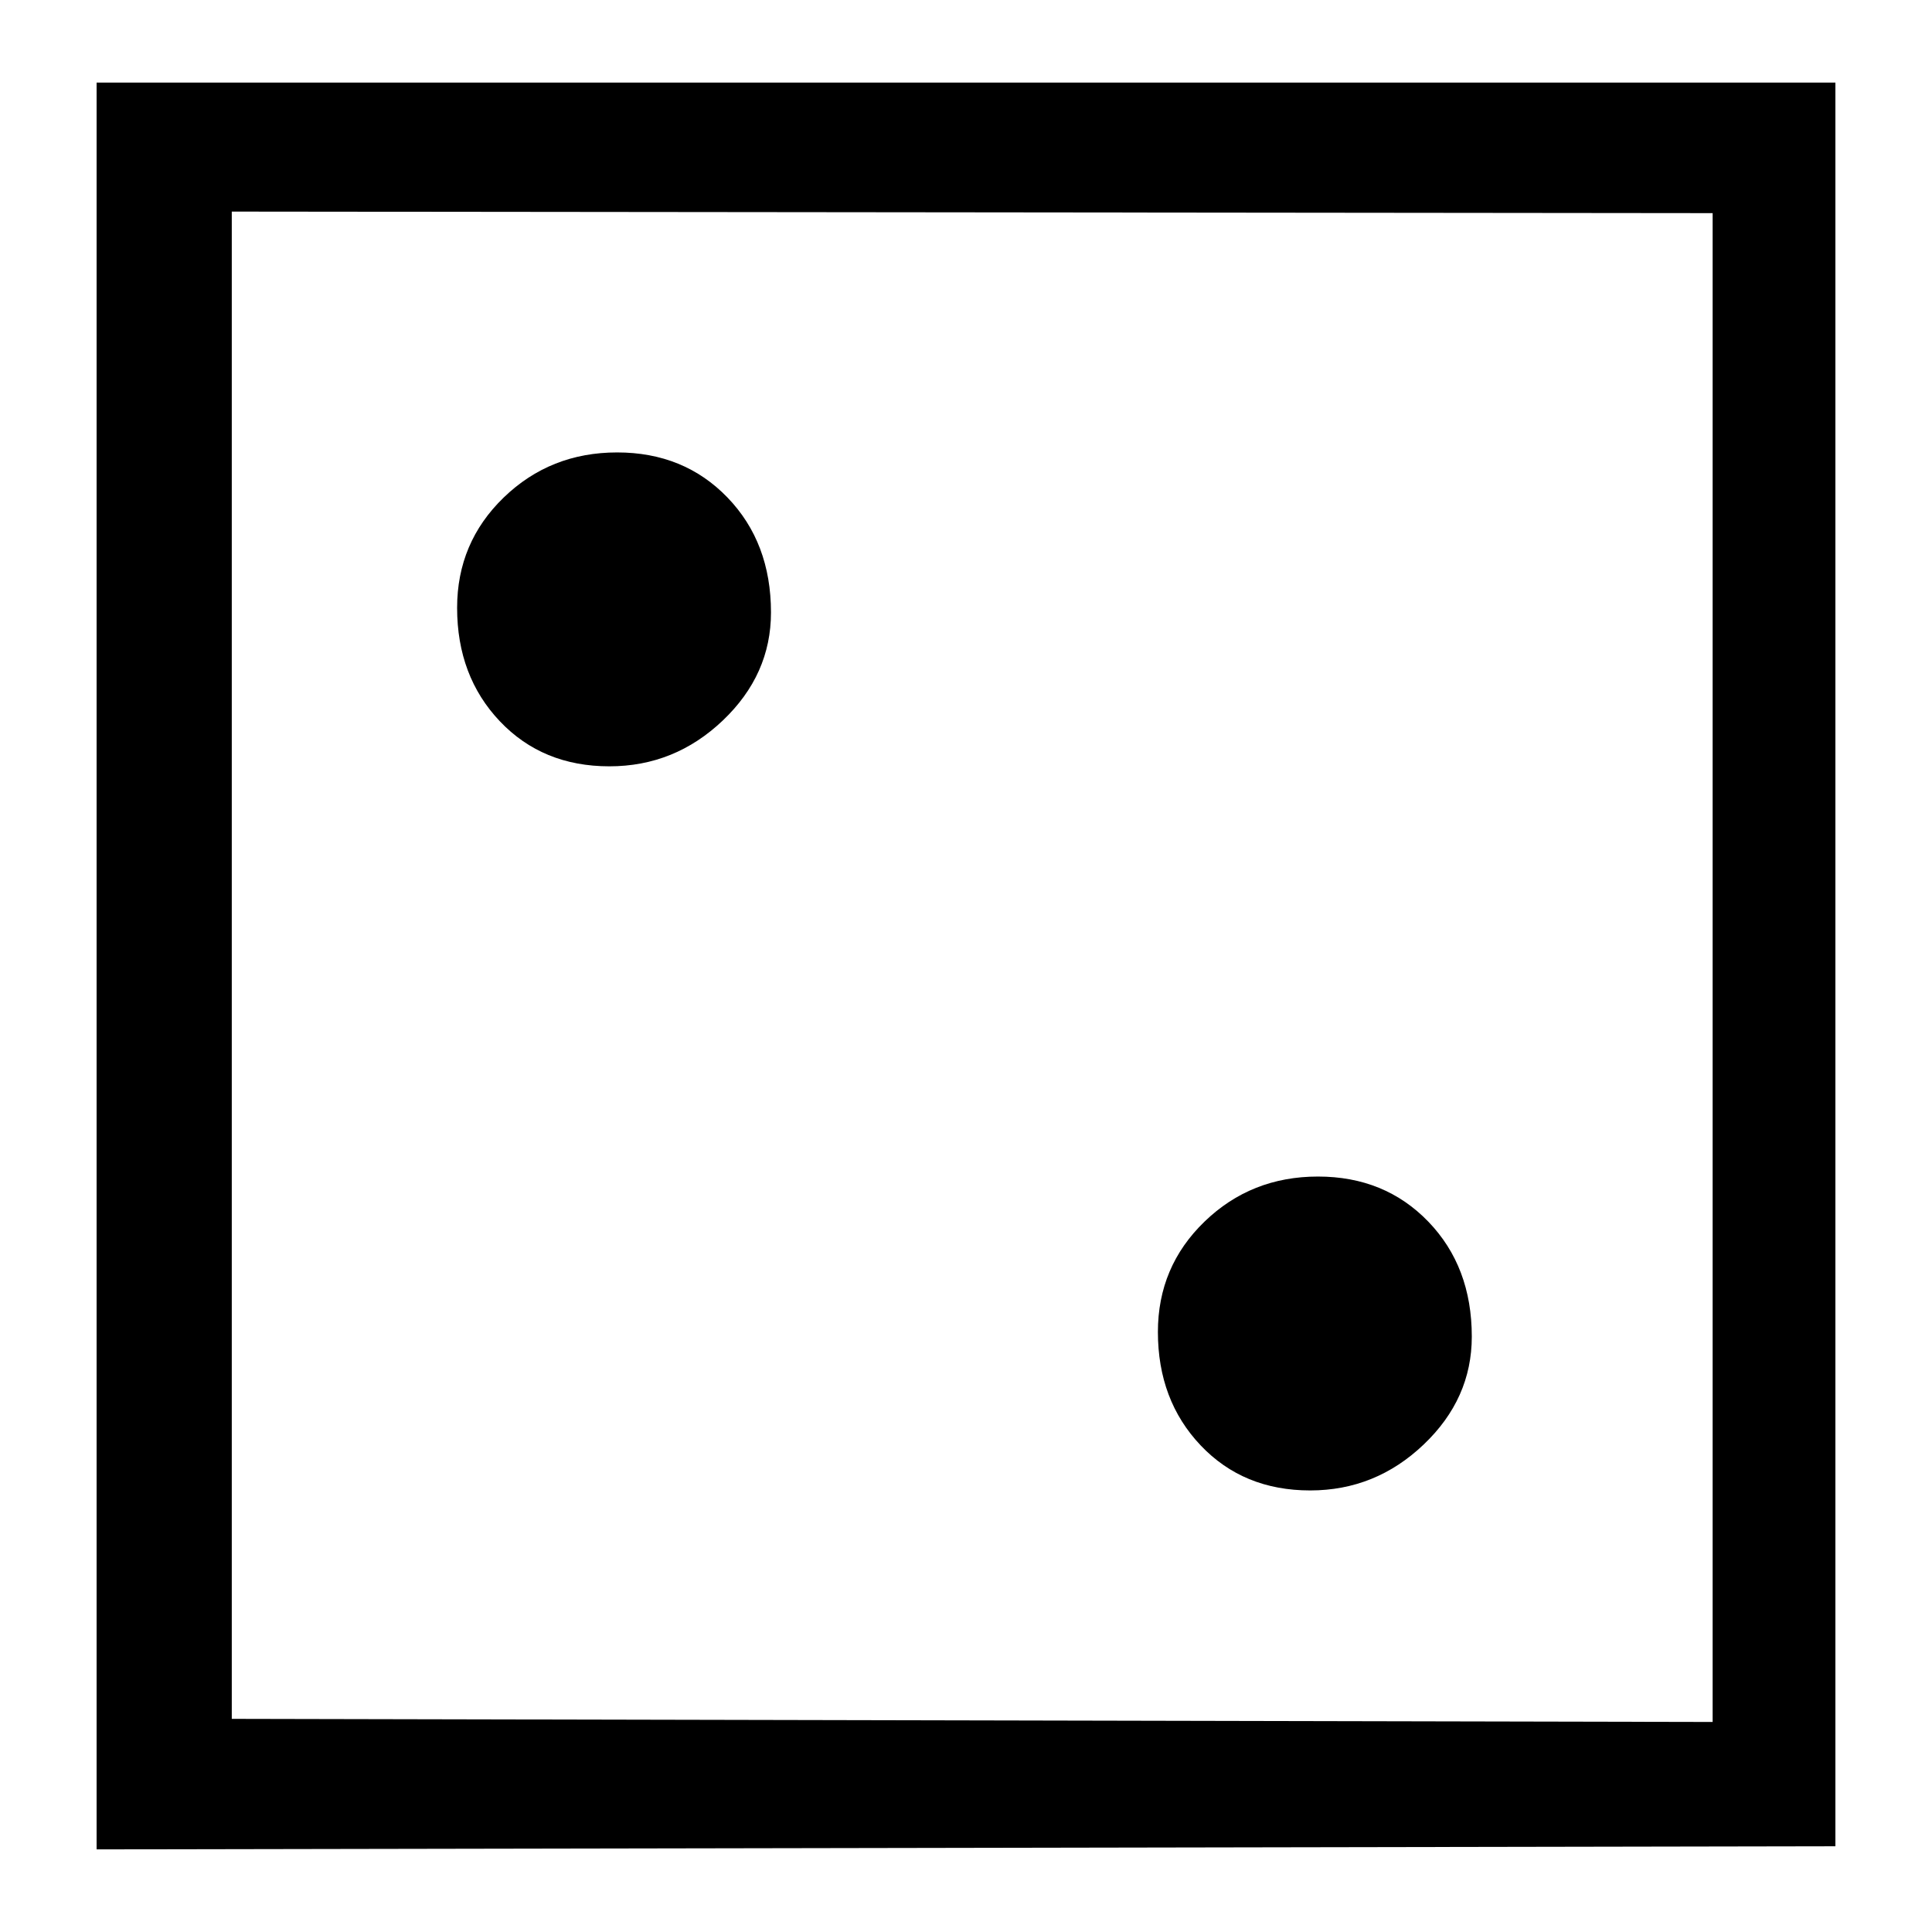 <?xml version="1.0" encoding="UTF-8" standalone="no"?><!DOCTYPE svg PUBLIC "-//W3C//DTD SVG 1.1//EN" "http://www.w3.org/Graphics/SVG/1.1/DTD/svg11.dtd"><svg width="100%" height="100%" viewBox="0 0 100 100" version="1.1" xmlns="http://www.w3.org/2000/svg" xmlns:xlink="http://www.w3.org/1999/xlink" xml:space="preserve" xmlns:serif="http://www.serif.com/" style="fill-rule:evenodd;clip-rule:evenodd;stroke-linejoin:round;stroke-miterlimit:2;"><path d="M95,4.276l0,91.287l-90,0.161l0,-91.448l90,0Zm-6.354,6.756l-76.649,-0.08l0,78.016l76.649,0.161l0,-78.097Zm-20.429,49.866c2.306,0 4.209,0.778 5.711,2.333c1.501,1.555 2.252,3.538 2.252,5.951c0,2.145 -0.831,4.008 -2.494,5.59c-1.662,1.582 -3.619,2.373 -5.871,2.373c-2.306,0 -4.196,-0.778 -5.67,-2.333c-1.475,-1.555 -2.212,-3.512 -2.212,-5.871c0,-2.252 0.804,-4.155 2.413,-5.71c1.608,-1.555 3.566,-2.333 5.871,-2.333Zm-36.273,-37.48c2.305,0 4.209,0.778 5.71,2.333c1.501,1.555 2.252,3.539 2.252,5.951c0,2.145 -0.831,4.008 -2.493,5.59c-1.662,1.582 -3.619,2.373 -5.871,2.373c-2.306,0 -4.196,-0.778 -5.671,-2.333c-1.474,-1.555 -2.211,-3.512 -2.211,-5.871c0,-2.252 0.804,-4.155 2.412,-5.71c1.609,-1.555 3.566,-2.333 5.872,-2.333Z" style="fill-rule:nonzero;"/></svg>